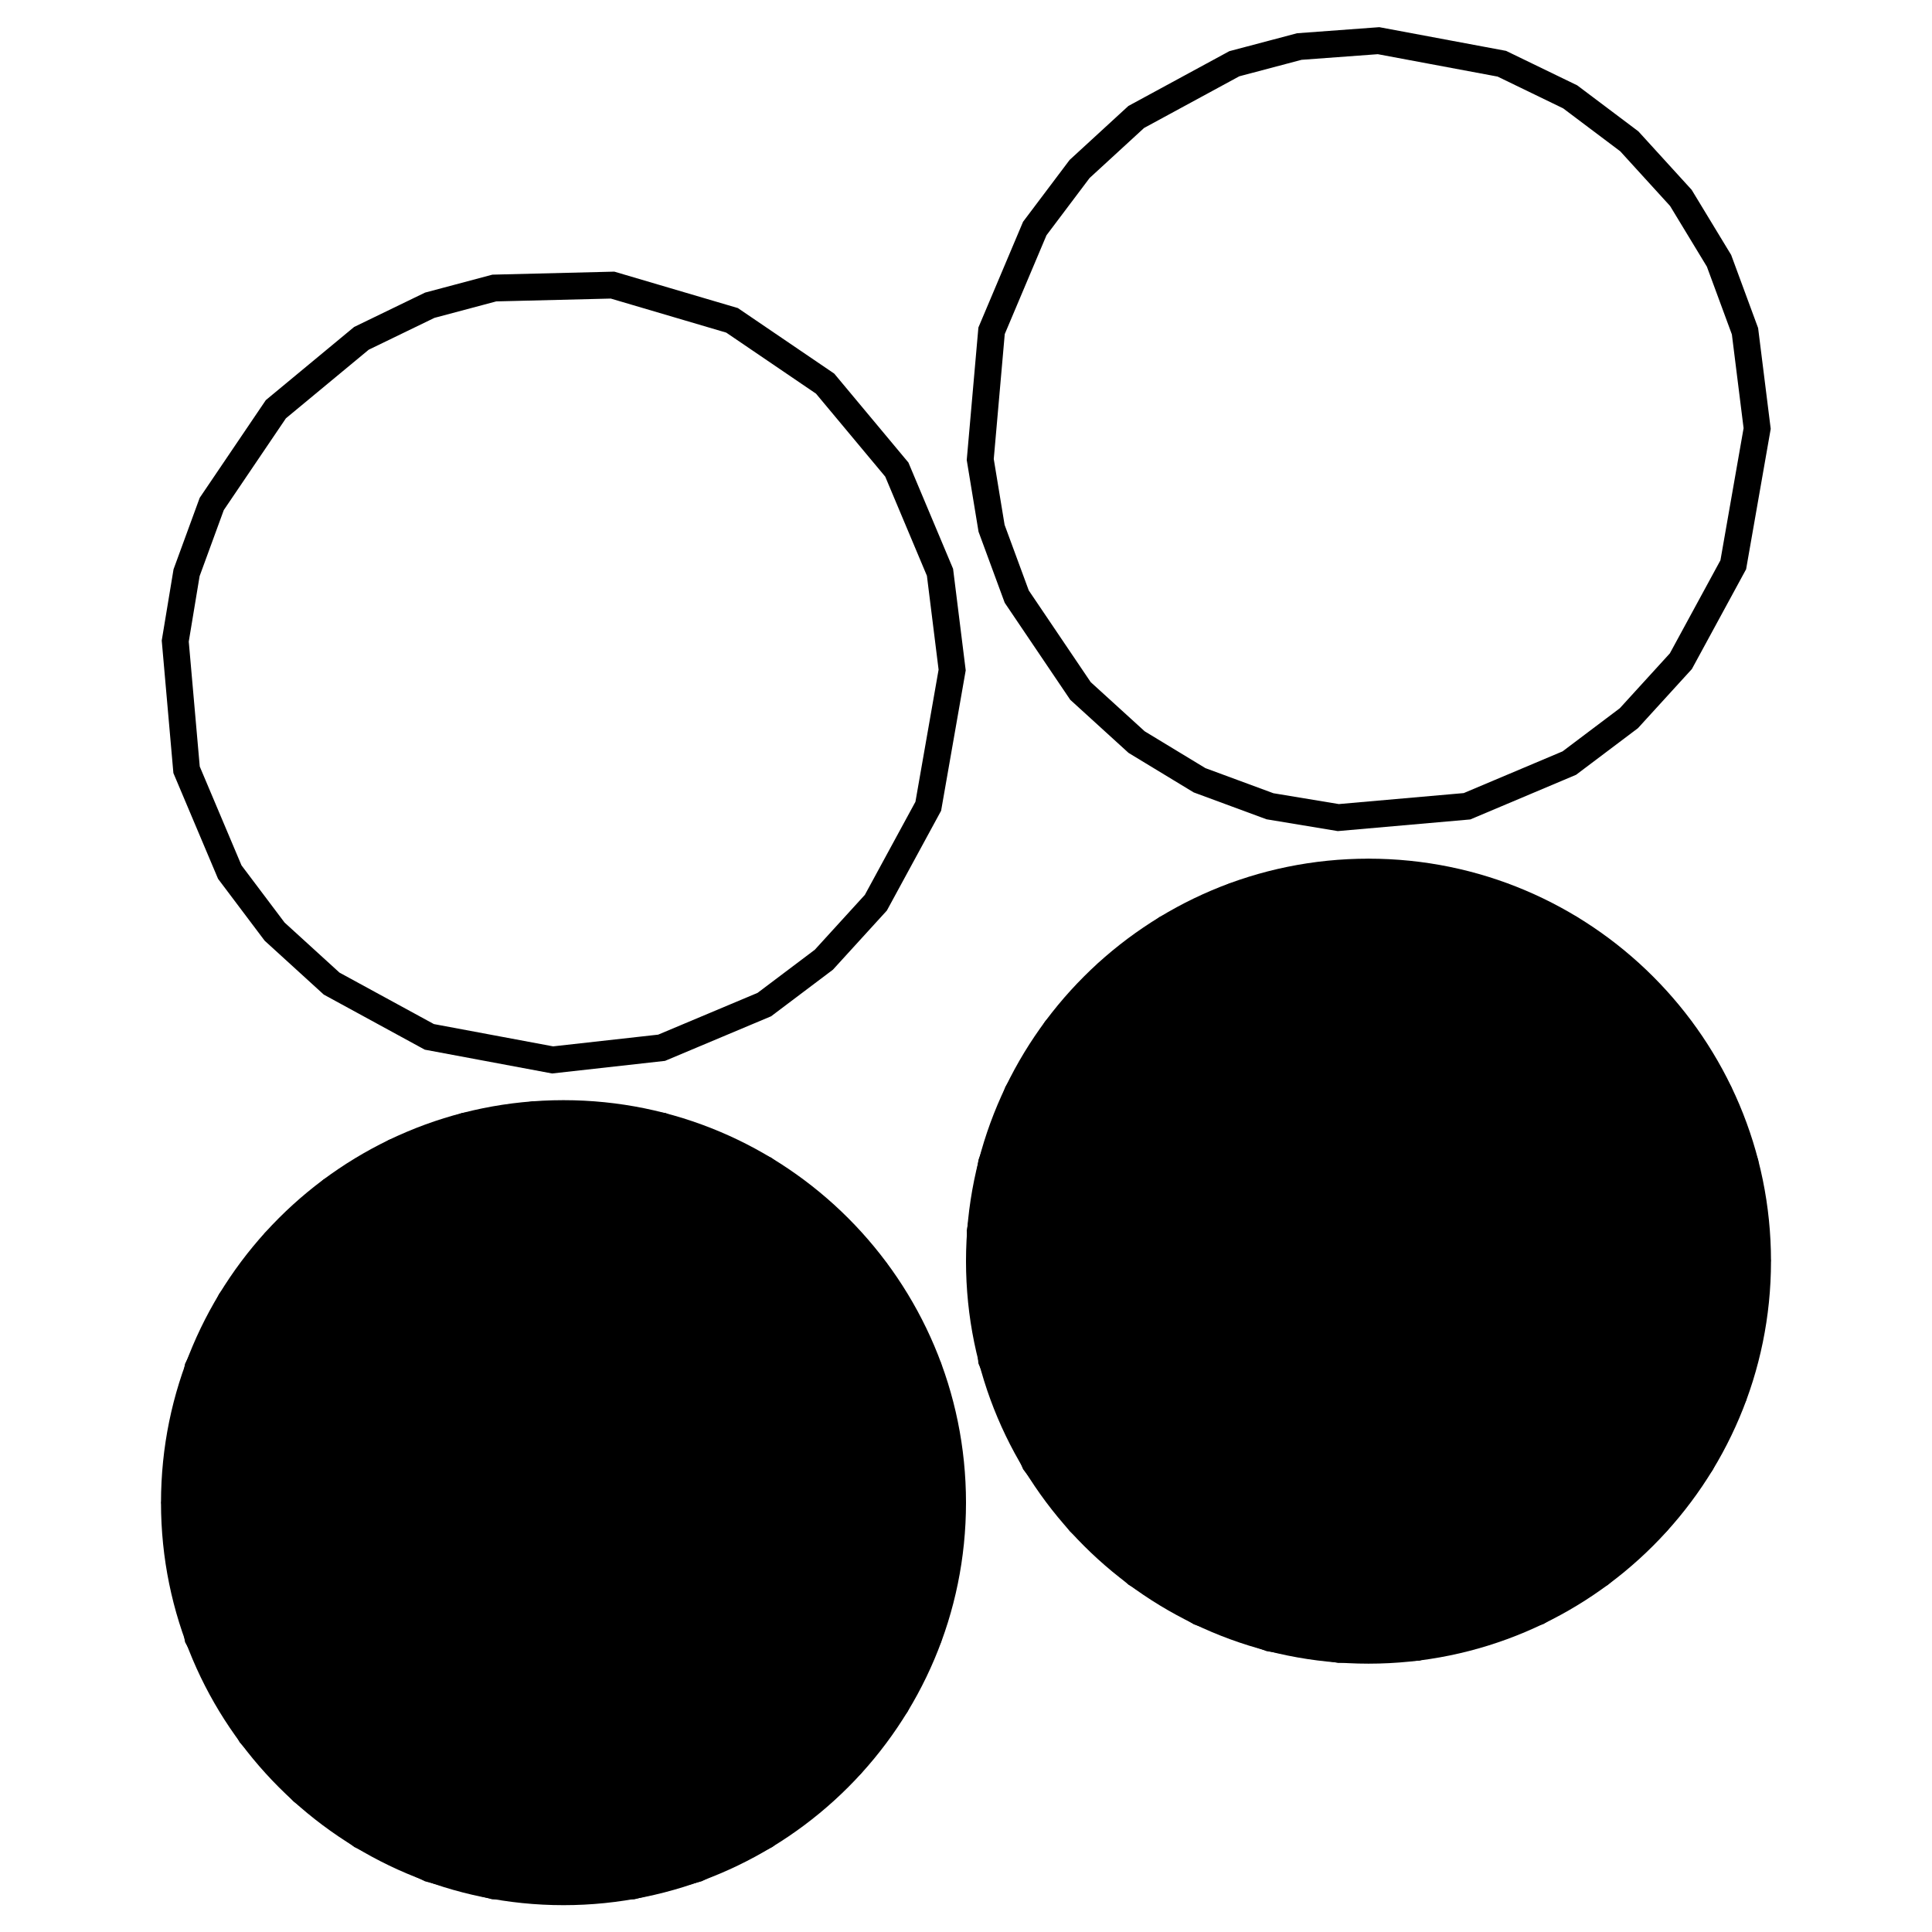 <?xml version="1.0" encoding="UTF-8"?>
<svg xmlns="http://www.w3.org/2000/svg" xmlns:xlink="http://www.w3.org/1999/xlink" width="72px" height="72px" viewBox="0 0 72 72" version="1.1">
  <!-- Generated by Pixelmator Pro 1.5.4 -->
  <g id="Nouveau_symbole_2">
    <defs>
      <path id="Ellipse" d="M36 25 C36 16.716 29.284 10 21 10 12.716 10 6 16.716 6 25 6 33.284 12.716 40 21 40 29.284 40 36 33.284 36 25 Z"/>
    </defs>
    <defs>
      <path id="stroke-path" d="M24.656 39.047 L28.484 37.438 30.703 35.766 32.641 33.641 34.594 30.047 35.484 24.969 35.031 21.328 33.422 17.5 30.75 14.297 27.281 11.938 22.828 10.625 18.422 10.734 16.016 11.375 13.469 12.609 10.281 15.25 7.891 18.781 6.953 21.344 6.531 23.891 6.953 28.688 8.563 32.5 10.234 34.719 12.359 36.656 16 38.641 20.594 39.5 Z"/>
    </defs>
    <use id="Ellipse-1" stroke="#000000" stroke-opacity="1" stroke-linecap="round" fill="none" stroke-width="1" xlink:href="#stroke-path"/>
    <defs>
      <path id="Ellipse-2" d="M66 16 C66 7.716 59.284 1 51 1 42.716 1 36 7.716 36 16 36 24.284 42.716 31 51 31 59.284 31 66 24.284 66 16 Z"/>
    </defs>
    <defs>
      <path id="stroke-path-1" d="M54.672 30.047 L58.484 28.438 60.703 26.766 62.641 24.641 64.594 21.047 65.484 15.969 65.031 12.344 64.063 9.719 62.641 7.375 60.719 5.266 58.516 3.609 55.969 2.375 51.375 1.516 48.422 1.734 46 2.375 42.344 4.359 40.234 6.297 38.563 8.516 36.953 12.328 36.531 17.125 36.953 19.688 37.891 22.234 40.266 25.75 42.359 27.656 44.703 29.078 47.328 30.047 49.875 30.469 Z"/>
    </defs>
    <use id="Ellipse-3" stroke="#000000" stroke-opacity="1" stroke-linecap="round" fill="none" stroke-width="1" xlink:href="#stroke-path-1"/>
    <defs>
      <path id="Ellipse-4" d="M36 56 C36 47.716 29.284 41 21 41 12.716 41 6 47.716 6 56 6 64.284 12.716 71 21 71 29.284 71 36 64.284 36 56 Z"/>
    </defs>
    <use id="Ellipse-5" xlink:href="#Ellipse-4" fill="#000000" fill-opacity="1" stroke="none"/>
    <defs>
      <path id="stroke-path-2" d="M25.969 69.641 L28.516 68.406 31.719 65.75 33.391 63.531 34.594 61.031 35.484 56 34.594 50.969 32.641 47.375 30.719 45.266 28.484 43.578 24.672 41.969 19.875 41.547 17.328 41.969 14.703 42.938 12.359 44.359 10.234 46.297 8.594 48.484 7.375 50.984 6.516 56 7.375 61.031 9.344 64.641 11.281 66.766 13.469 68.406 16.016 69.641 18.406 70.281 23.578 70.281 Z"/>
    </defs>
    <use id="Ellipse-6" stroke="#000000" stroke-opacity="1" stroke-linecap="round" fill="none" stroke-width="1" xlink:href="#stroke-path-2"/>
    <defs>
      <path id="Path" d="M66 47 C66 38.716 59.284 32 51 32 42.716 32 36 38.716 36 47 36 55.284 42.716 62 51 62 59.284 62 66 55.284 66 47 Z"/>
    </defs>
    <use id="Path-1" xlink:href="#Path" fill="#000000" fill-opacity="1" stroke="none"/>
    <defs>
      <path id="stroke-path-3" d="M52.813 61.391 L57.313 60.063 59.625 58.656 61.75 56.719 63.391 54.531 64.594 52.031 65.484 46.969 65.031 43.344 64.063 40.719 62.641 38.375 60.719 36.266 58.516 34.609 56.016 33.406 51 32.516 45.969 33.406 43.469 34.609 41.266 36.266 39.344 38.375 37.922 40.719 36.953 43.344 36.531 45.891 36.953 50.688 38.563 54.5 40.234 56.719 42.359 58.656 44.703 60.078 47.328 61.047 49.906 61.469 Z"/>
    </defs>
    <use id="Path-2" stroke="#000000" stroke-opacity="1" stroke-linecap="round" fill="none" stroke-width="1" xlink:href="#stroke-path-3"/>
  </g>
</svg>

